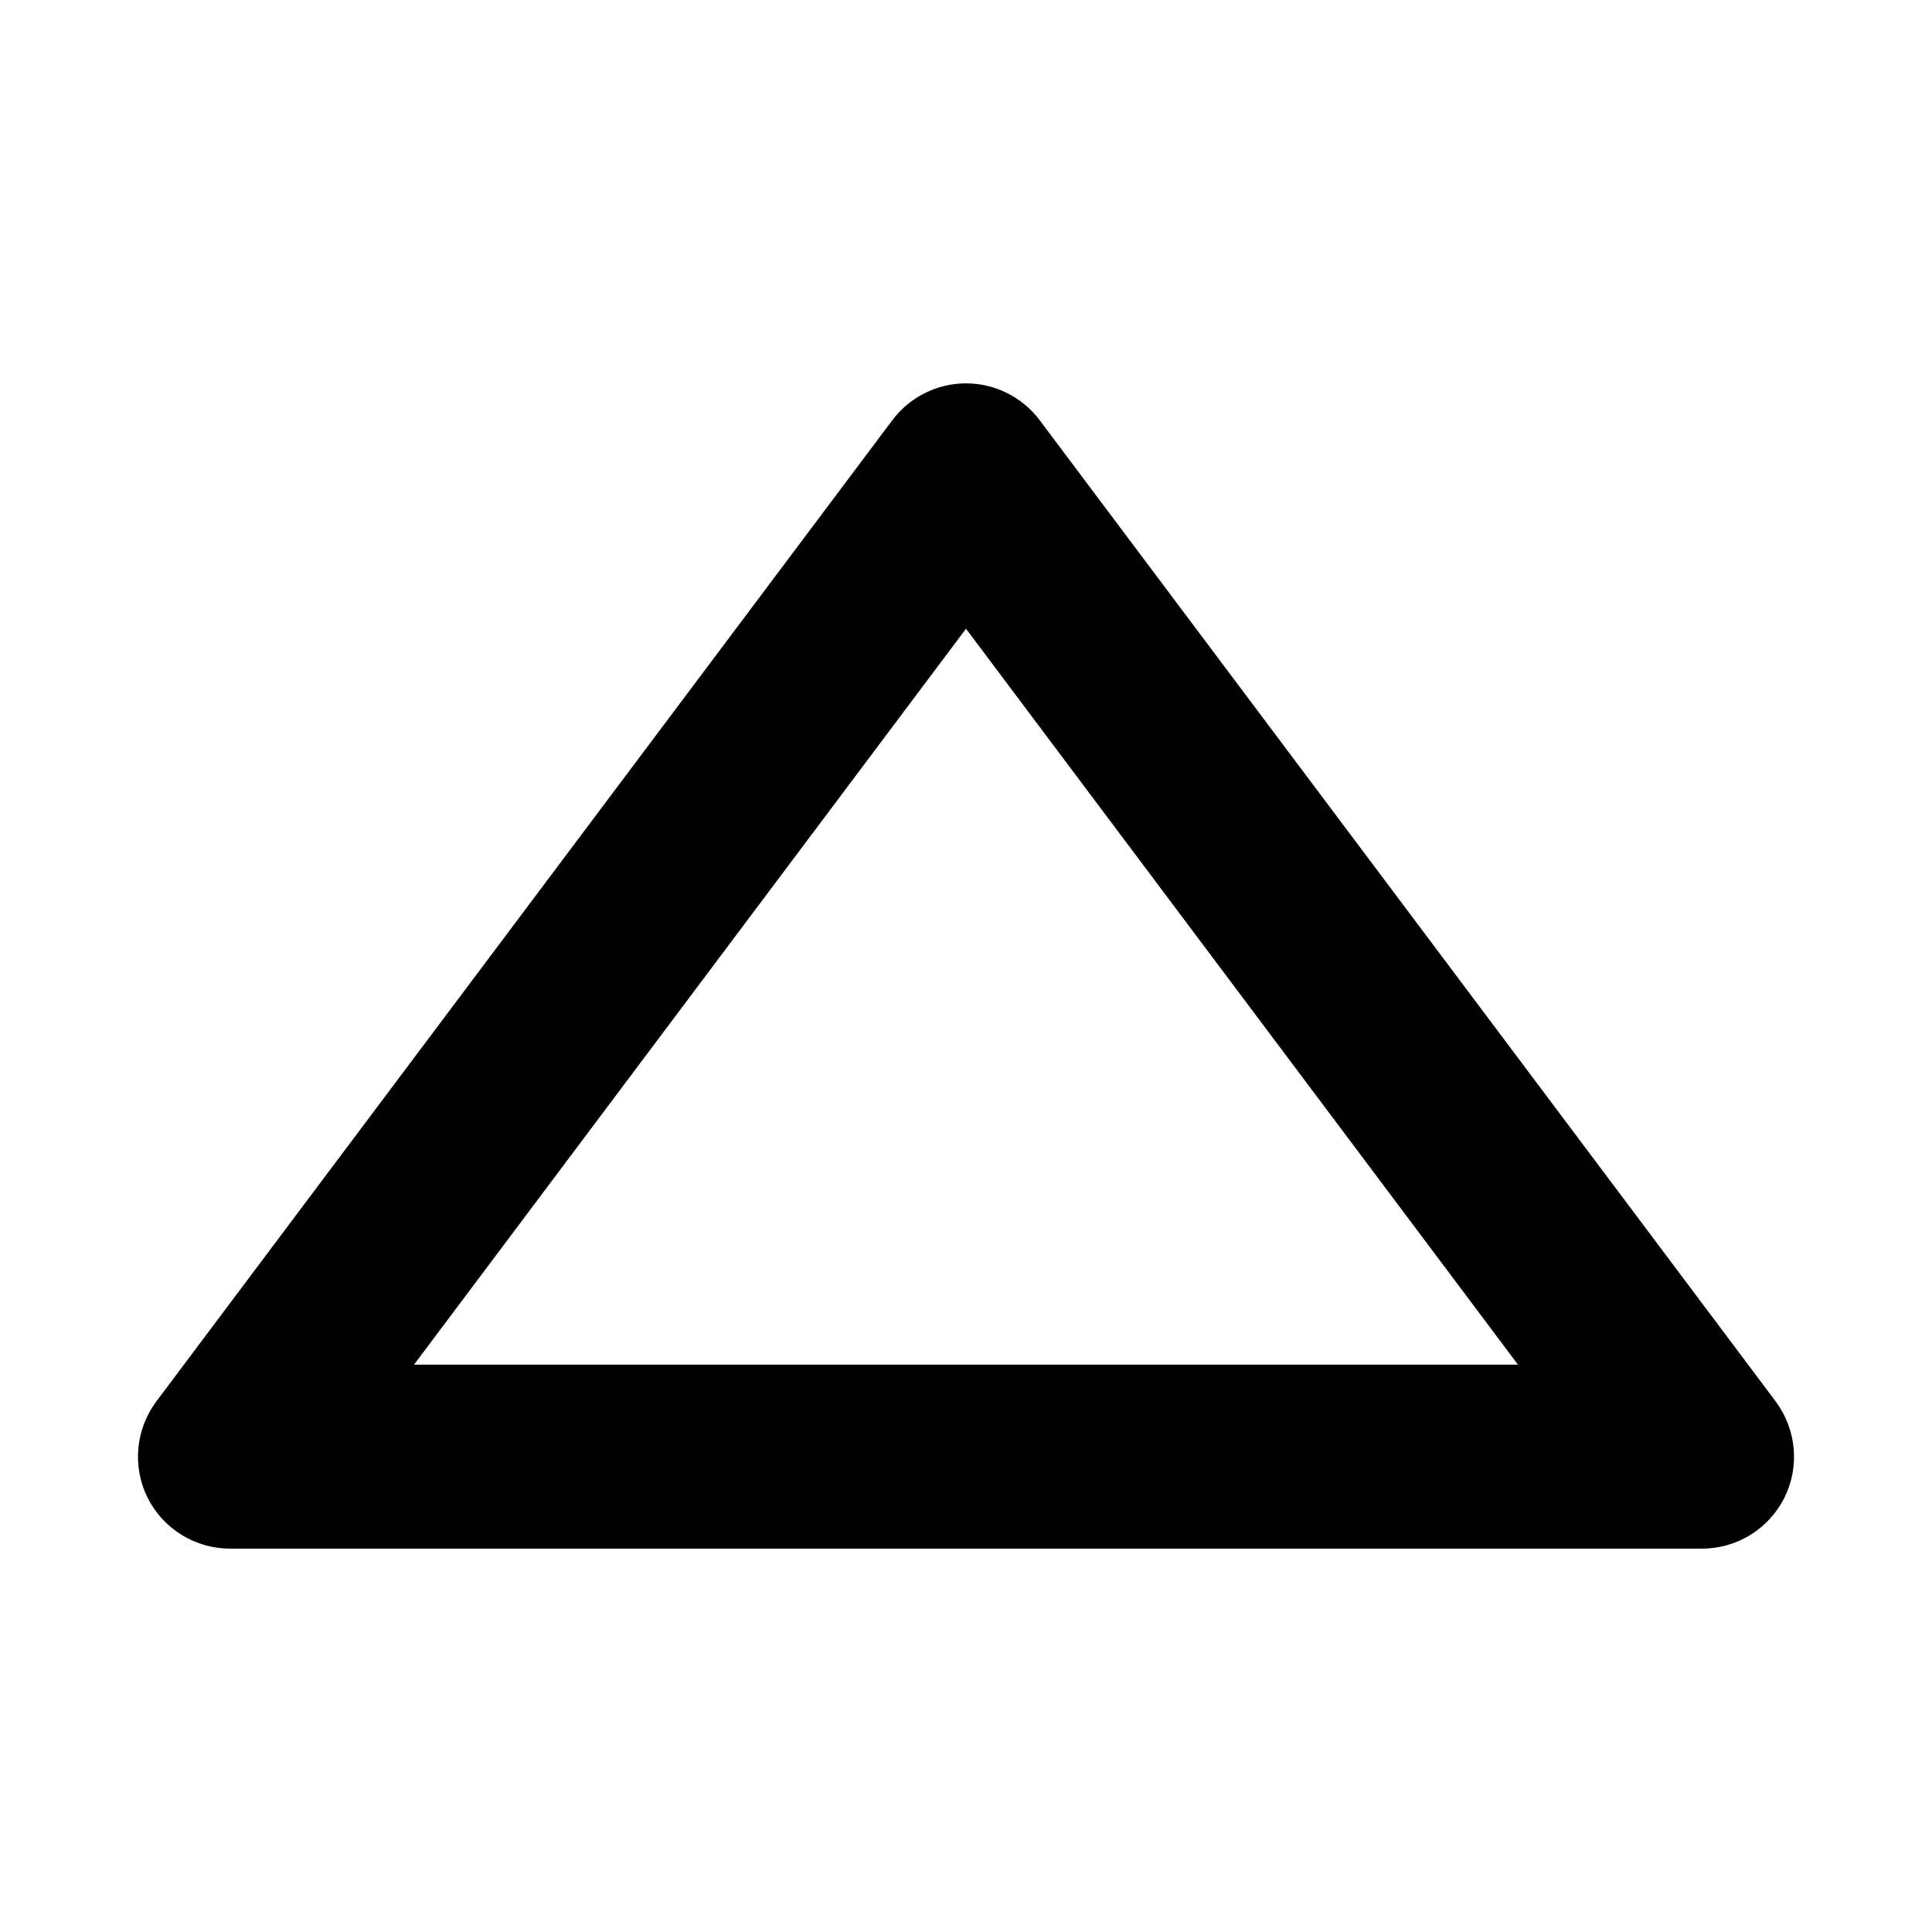 <svg width="14" height="14" viewBox="0 0 14 14" fill="none" xmlns="http://www.w3.org/2000/svg">
<g id="caret-up">
<path id="Vector" fill-rule="evenodd" clip-rule="evenodd" d="M7 2.778C7.21 2.778 7.407 2.877 7.533 3.044L12.867 10.155C13.018 10.358 13.043 10.628 12.93 10.854C12.817 11.079 12.586 11.222 12.333 11.222H1.667C1.414 11.222 1.183 11.079 1.07 10.854C0.957 10.628 0.982 10.358 1.133 10.155L6.467 3.044C6.593 2.877 6.79 2.778 7 2.778ZM3 9.889H11L7 4.556L3 9.889Z" fill="black"/>
</g>
</svg>
